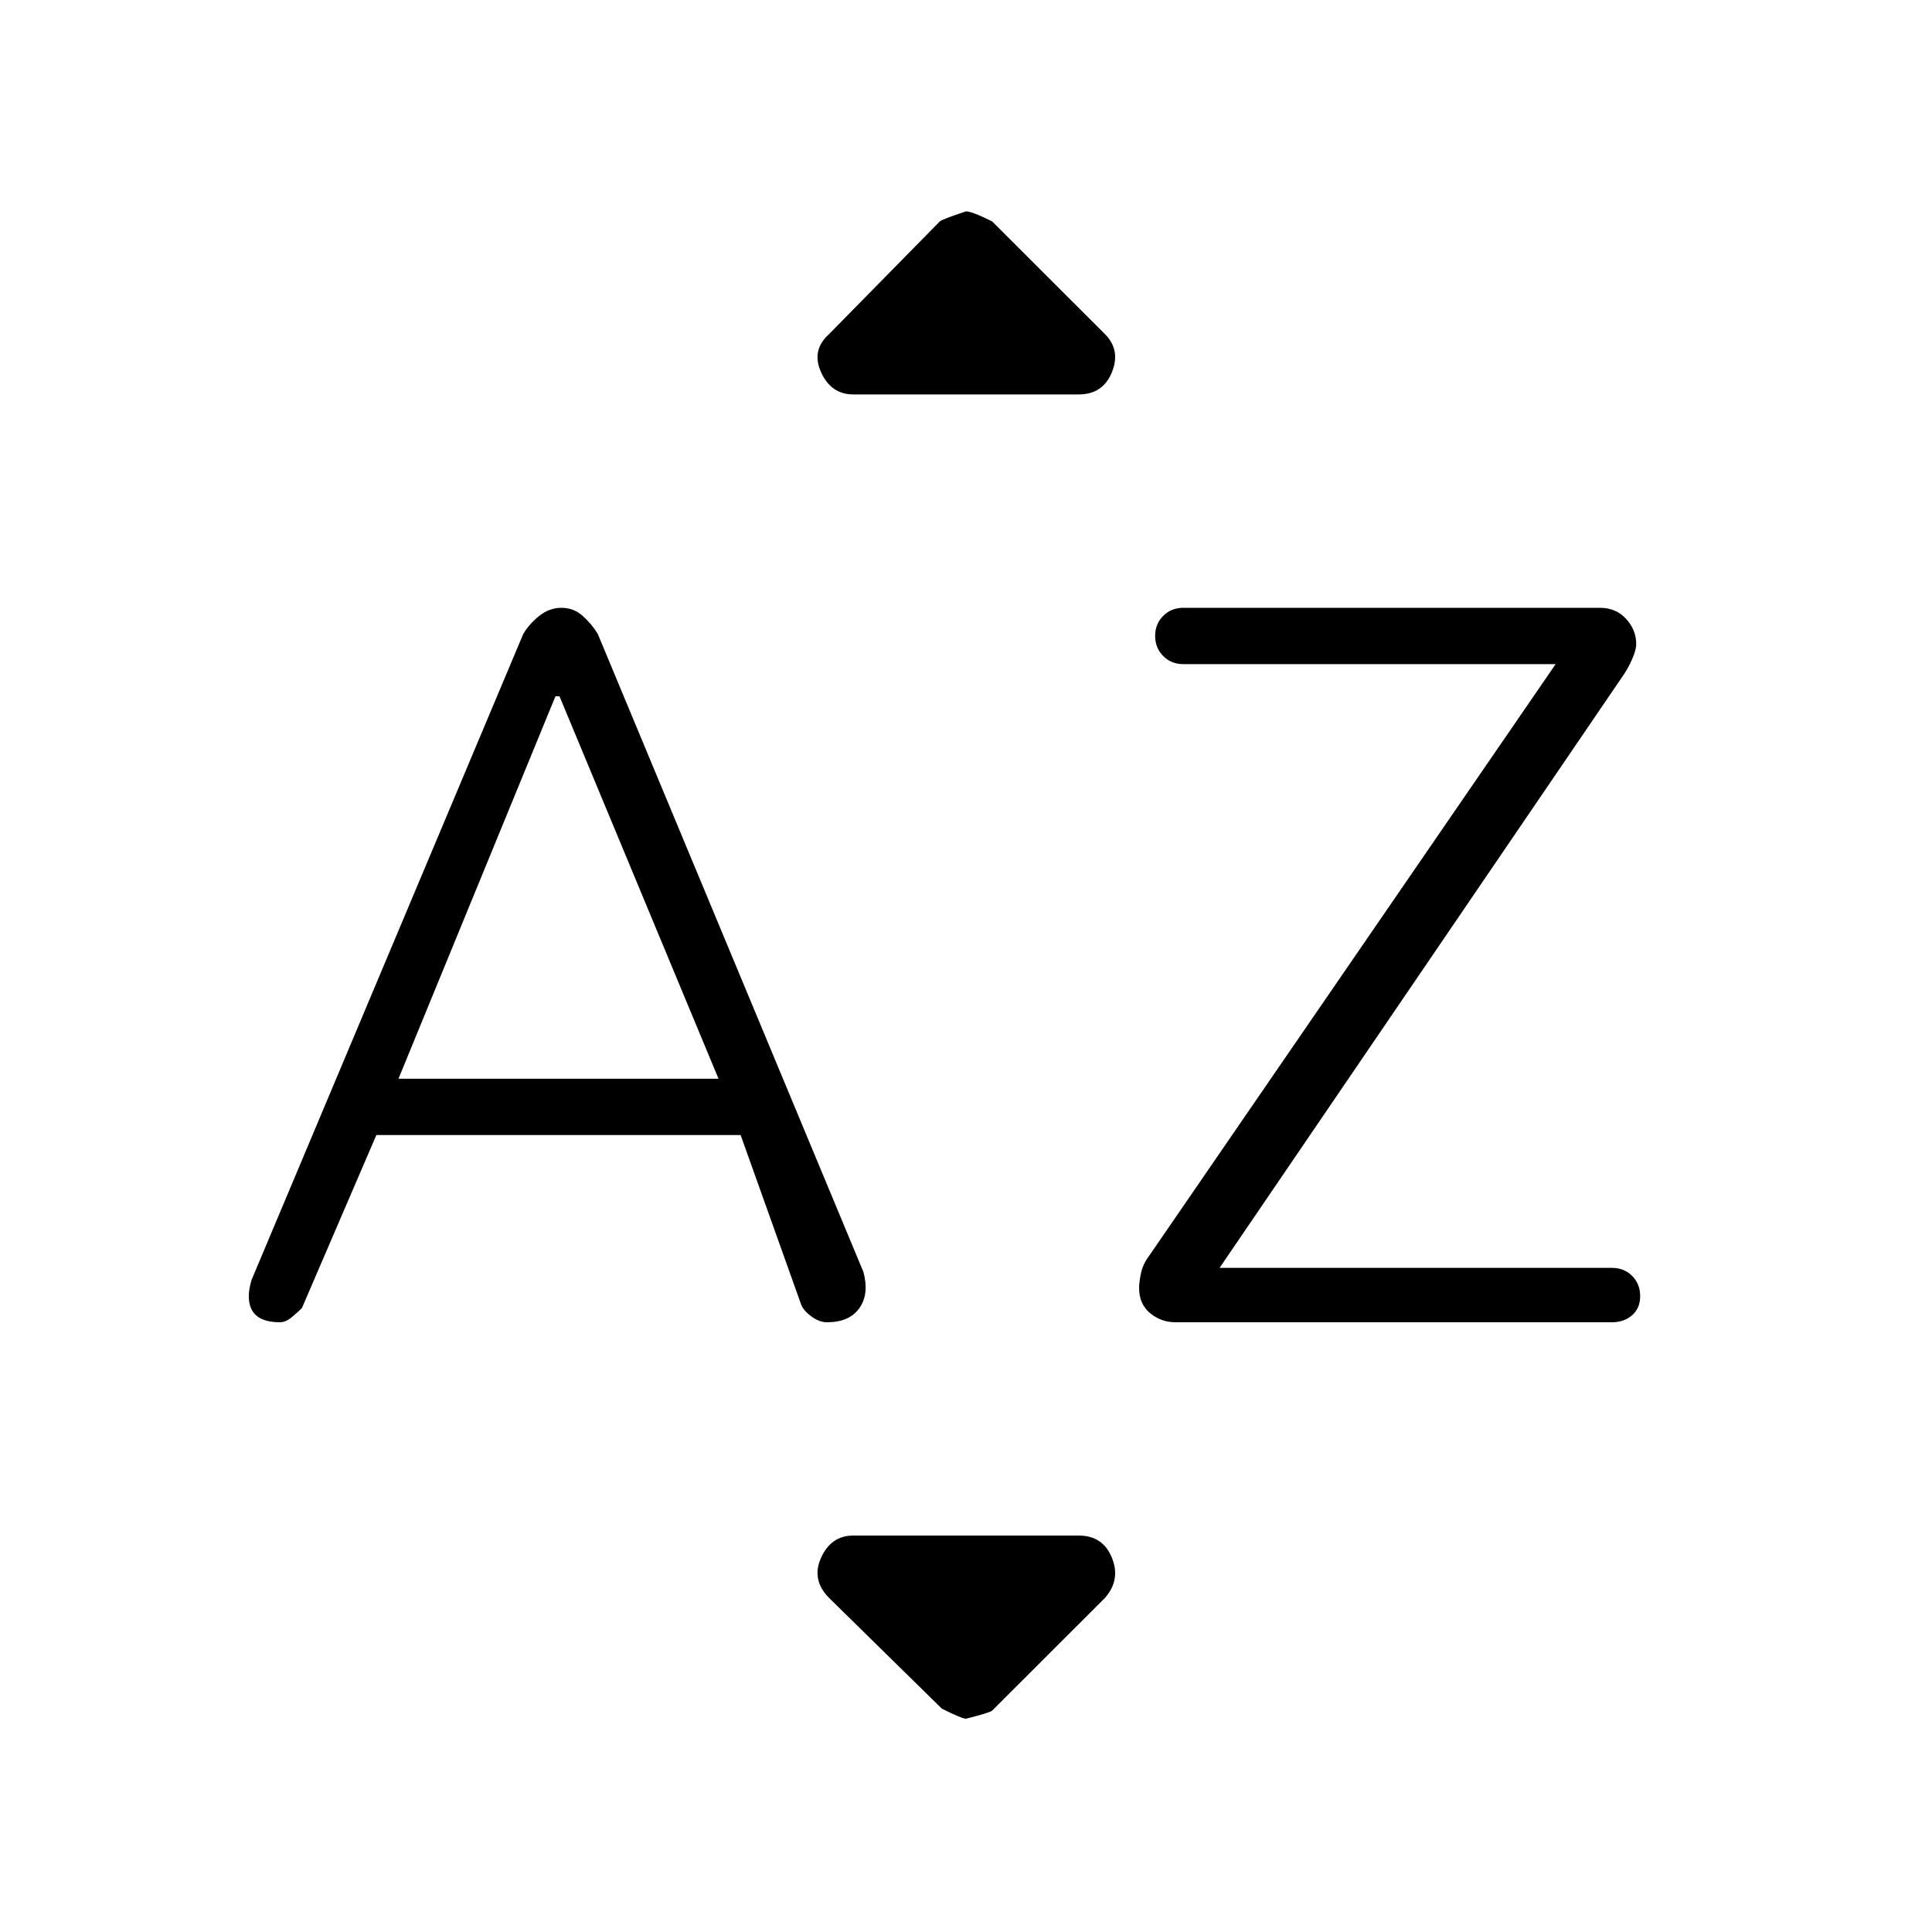 <svg xmlns="http://www.w3.org/2000/svg" height="20" width="20"><path d="M2.896 13.688q-.208 0-.281-.115-.073-.115-.011-.323l2.813-6.688q.062-.104.166-.187.105-.083.229-.083.126 0 .219.083.094.083.157.187l2.75 6.605q.062.229-.042.375-.104.146-.334.146-.083 0-.166-.063-.084-.063-.104-.125l-.625-1.75H3.896l-.771 1.792q-.042.041-.104.093-.063.053-.125.053Zm1.229-2.521h3.313L5.792 7.208H5.75Zm8.042 2.521q-.146 0-.261-.094-.114-.094-.114-.261 0-.062.02-.156.021-.094.084-.177l4.208-6.125H12.25q-.125 0-.208-.083-.084-.084-.084-.209 0-.125.084-.208.083-.083.208-.083h4.312q.167 0 .271.114.105.115.105.261 0 .062-.042.156t-.084.156l-4.187 6.146h4.063q.124 0 .208.083.083.084.083.209 0 .125-.083.198-.084.073-.208.073ZM8.833 4.083q-.229 0-.333-.229-.104-.229.083-.396l1.146-1.166q.021-.021.271-.104.062 0 .271.104l1.167 1.166q.166.167.072.396-.093.229-.343.229ZM10 17.792q-.042 0-.25-.104l-1.167-1.146q-.187-.188-.083-.417.104-.229.333-.229h2.334q.25 0 .343.229.094.229-.072.417l-1.167 1.166q-.021.021-.271.084Z"/></svg>